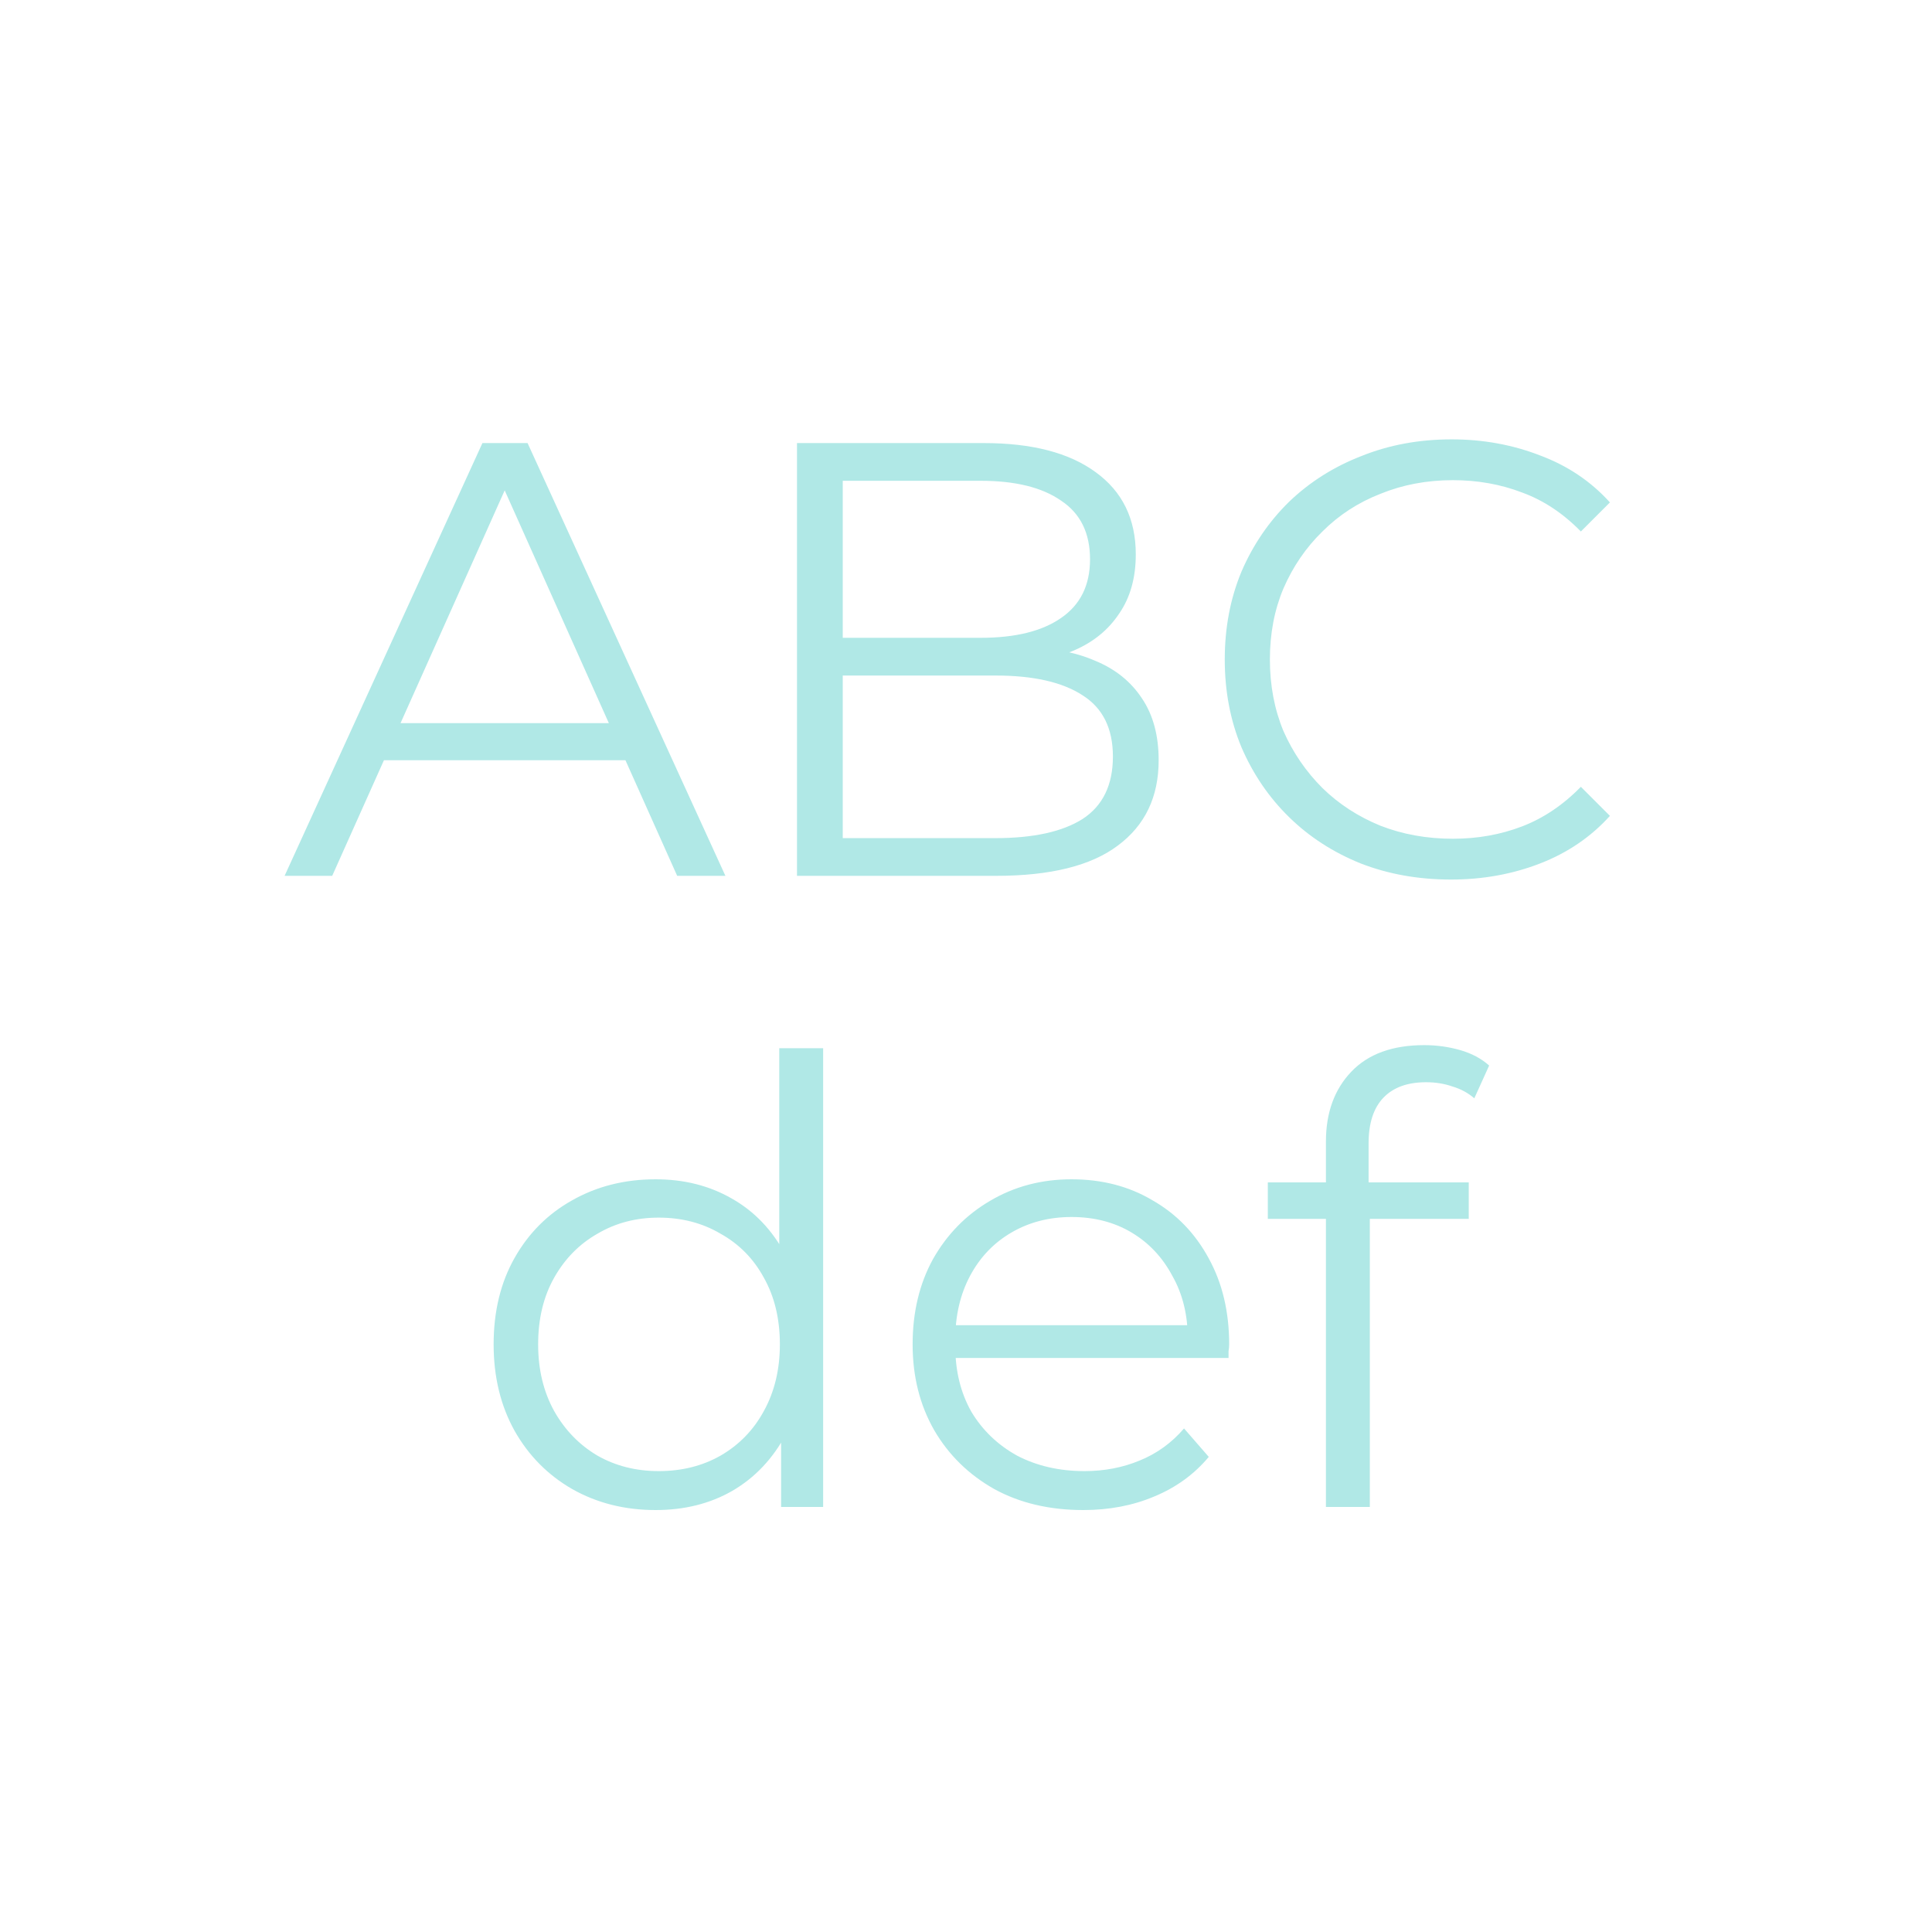 <svg width="150" height="150" viewBox="0 0 150 150" fill="none" xmlns="http://www.w3.org/2000/svg">
<path d="M22.096 68L37.456 34.4H40.96L56.32 68H52.576L38.464 36.464H39.904L25.792 68H22.096ZM28.144 59.024L29.2 56.144H48.736L49.792 59.024H28.144ZM61.878 68V34.4H76.374C80.118 34.4 83.014 35.152 85.062 36.656C87.142 38.16 88.182 40.288 88.182 43.04C88.182 44.864 87.75 46.4 86.886 47.648C86.054 48.896 84.902 49.84 83.43 50.48C81.99 51.12 80.406 51.44 78.678 51.44L79.494 50.288C81.638 50.288 83.478 50.624 85.014 51.296C86.582 51.936 87.798 52.912 88.662 54.224C89.526 55.504 89.958 57.104 89.958 59.024C89.958 61.872 88.902 64.08 86.79 65.648C84.71 67.216 81.558 68 77.334 68H61.878ZM65.43 65.072H77.286C80.23 65.072 82.486 64.576 84.054 63.584C85.622 62.56 86.406 60.944 86.406 58.736C86.406 56.56 85.622 54.976 84.054 53.984C82.486 52.96 80.23 52.448 77.286 52.448H65.046V49.52H76.134C78.822 49.52 80.902 49.008 82.374 47.984C83.878 46.96 84.63 45.44 84.63 43.424C84.63 41.376 83.878 39.856 82.374 38.864C80.902 37.84 78.822 37.328 76.134 37.328H65.43V65.072ZM112.658 68.288C110.13 68.288 107.794 67.872 105.65 67.04C103.506 66.176 101.65 64.976 100.082 63.44C98.514 61.904 97.282 60.096 96.386 58.016C95.522 55.936 95.09 53.664 95.09 51.2C95.09 48.736 95.522 46.464 96.386 44.384C97.282 42.304 98.514 40.496 100.082 38.96C101.682 37.424 103.554 36.24 105.698 35.408C107.842 34.544 110.178 34.112 112.706 34.112C115.138 34.112 117.426 34.528 119.57 35.36C121.714 36.16 123.522 37.376 124.994 39.008L122.738 41.264C121.362 39.856 119.842 38.848 118.178 38.24C116.514 37.6 114.722 37.28 112.802 37.28C110.786 37.28 108.914 37.632 107.186 38.336C105.458 39.008 103.954 39.984 102.674 41.264C101.394 42.512 100.386 43.984 99.65 45.68C98.946 47.344 98.594 49.184 98.594 51.2C98.594 53.216 98.946 55.072 99.65 56.768C100.386 58.432 101.394 59.904 102.674 61.184C103.954 62.432 105.458 63.408 107.186 64.112C108.914 64.784 110.786 65.12 112.802 65.12C114.722 65.12 116.514 64.8 118.178 64.16C119.842 63.52 121.362 62.496 122.738 61.088L124.994 63.344C123.522 64.976 121.714 66.208 119.57 67.04C117.426 67.872 115.122 68.288 112.658 68.288Z" fill="#B0E8E6"/>
<path d="M50.901 117.24C48.501 117.24 46.341 116.696 44.421 115.608C42.533 114.52 41.045 113.016 39.957 111.096C38.869 109.144 38.325 106.904 38.325 104.376C38.325 101.816 38.869 99.576 39.957 97.656C41.045 95.736 42.533 94.248 44.421 93.192C46.341 92.104 48.501 91.56 50.901 91.56C53.109 91.56 55.077 92.056 56.805 93.048C58.565 94.04 59.957 95.496 60.981 97.416C62.037 99.304 62.565 101.624 62.565 104.376C62.565 107.096 62.053 109.416 61.029 111.336C60.005 113.256 58.613 114.728 56.853 115.752C55.125 116.744 53.141 117.24 50.901 117.24ZM51.141 114.216C52.933 114.216 54.533 113.816 55.941 113.016C57.381 112.184 58.501 111.032 59.301 109.56C60.133 108.056 60.549 106.328 60.549 104.376C60.549 102.392 60.133 100.664 59.301 99.192C58.501 97.72 57.381 96.584 55.941 95.784C54.533 94.952 52.933 94.536 51.141 94.536C49.381 94.536 47.797 94.952 46.389 95.784C44.981 96.584 43.861 97.72 43.029 99.192C42.197 100.664 41.781 102.392 41.781 104.376C41.781 106.328 42.197 108.056 43.029 109.56C43.861 111.032 44.981 112.184 46.389 113.016C47.797 113.816 49.381 114.216 51.141 114.216ZM60.645 117V109.416L60.981 104.328L60.501 99.24V81.384H63.909V117H60.645ZM84.104 117.24C81.48 117.24 79.176 116.696 77.192 115.608C75.208 114.488 73.656 112.968 72.536 111.048C71.416 109.096 70.856 106.872 70.856 104.376C70.856 101.88 71.384 99.672 72.44 97.752C73.528 95.832 75 94.328 76.856 93.24C78.744 92.12 80.856 91.56 83.192 91.56C85.56 91.56 87.656 92.104 89.48 93.192C91.336 94.248 92.792 95.752 93.848 97.704C94.904 99.624 95.432 101.848 95.432 104.376C95.432 104.536 95.416 104.712 95.384 104.904C95.384 105.064 95.384 105.24 95.384 105.432H73.448V102.888H93.56L92.216 103.896C92.216 102.072 91.816 100.456 91.016 99.048C90.248 97.608 89.192 96.488 87.848 95.688C86.504 94.888 84.952 94.488 83.192 94.488C81.464 94.488 79.912 94.888 78.536 95.688C77.16 96.488 76.088 97.608 75.32 99.048C74.552 100.488 74.168 102.136 74.168 103.992V104.52C74.168 106.44 74.584 108.136 75.416 109.608C76.28 111.048 77.464 112.184 78.968 113.016C80.504 113.816 82.248 114.216 84.2 114.216C85.736 114.216 87.16 113.944 88.472 113.4C89.816 112.856 90.968 112.024 91.928 110.904L93.848 113.112C92.728 114.456 91.32 115.48 89.624 116.184C87.96 116.888 86.12 117.24 84.104 117.24ZM102.945 117V88.632C102.945 86.392 103.601 84.584 104.913 83.208C106.225 81.832 108.113 81.144 110.577 81.144C111.537 81.144 112.465 81.272 113.361 81.528C114.257 81.784 115.009 82.184 115.617 82.728L114.465 85.272C113.985 84.856 113.425 84.552 112.785 84.36C112.145 84.136 111.457 84.024 110.721 84.024C109.281 84.024 108.177 84.424 107.409 85.224C106.641 86.024 106.257 87.208 106.257 88.776V92.616L106.353 94.2V117H102.945ZM98.433 94.632V91.8H114.033V94.632H98.433Z" fill="#B0E8E6"/>
</svg>
